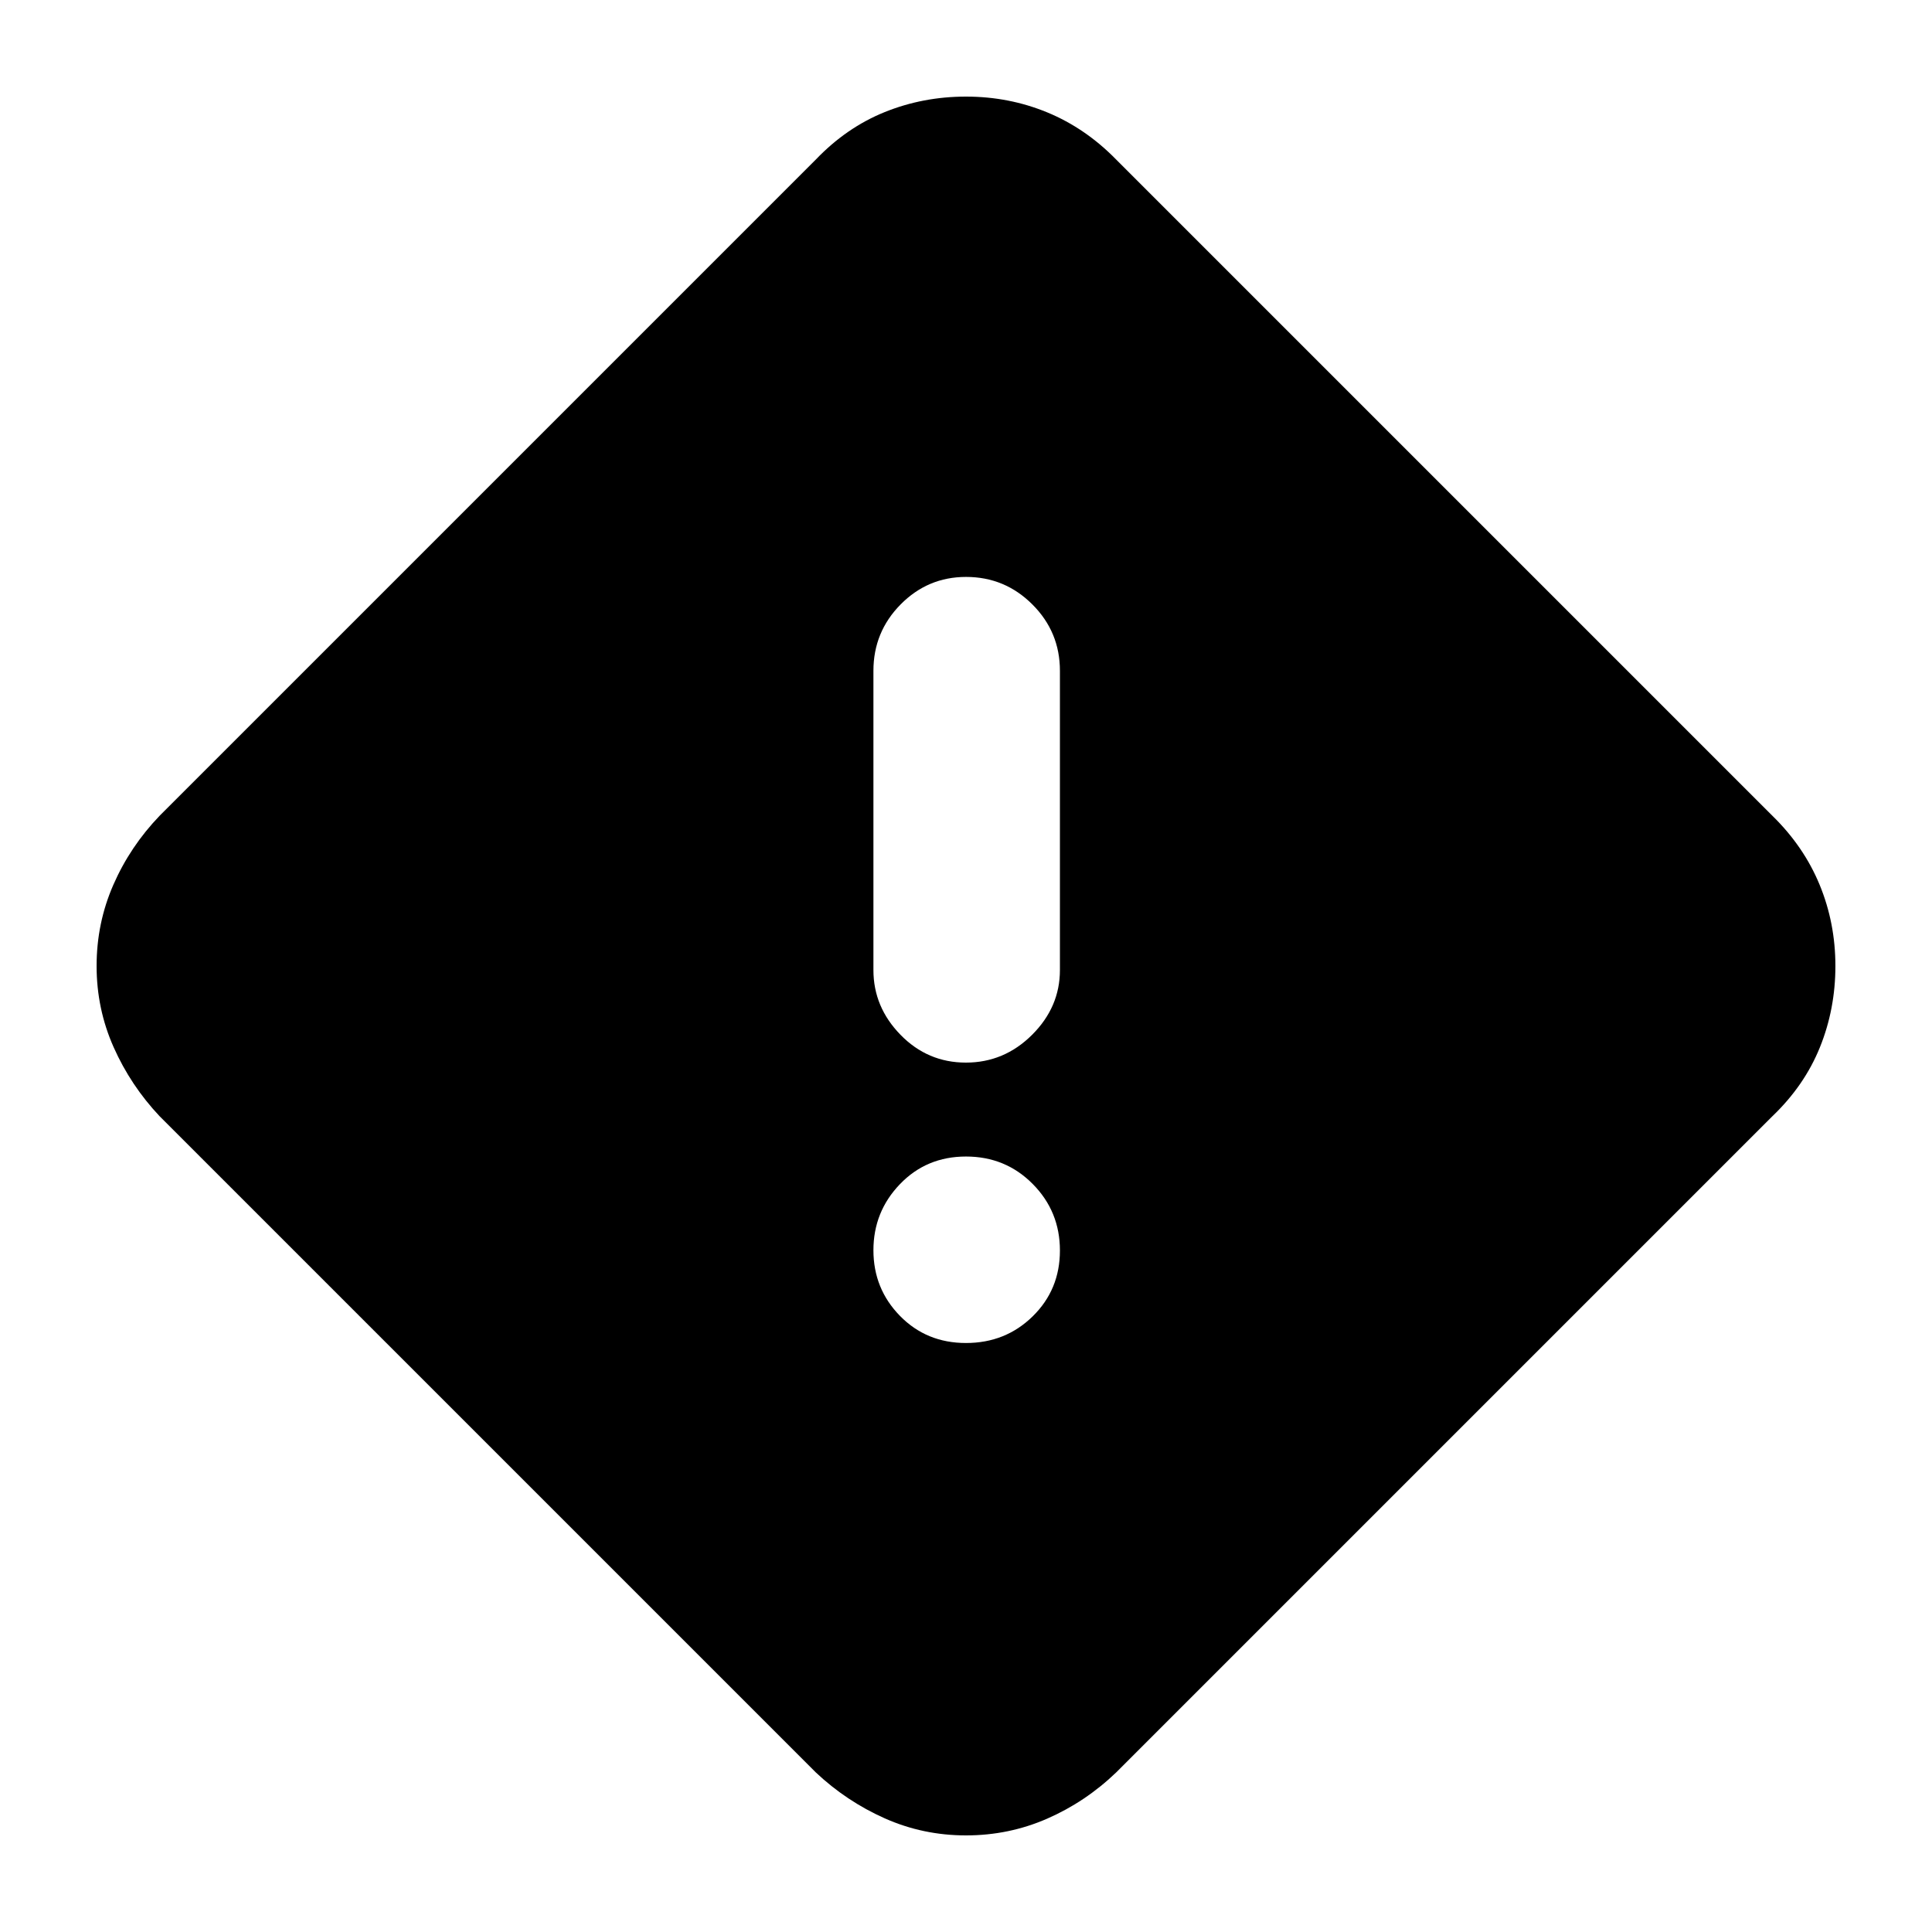 <svg xmlns="http://www.w3.org/2000/svg" height="40" viewBox="0 -960 960 960" width="40"><path d="M480-48q-21.33 0-40.38-8.48-19.04-8.48-34.29-22.85l-326-326q-14.37-15.25-22.85-34.29Q48-458.67 48-480q0-21.33 8.33-40.36 8.32-19.02 23-34.31l326-326q15.25-15.95 34.29-23.64Q458.67-912 480-912q21.33 0 40.36 7.84 19.02 7.84 34.31 23.49l326 326q15.65 15.29 23.49 34.31Q912-501.33 912-480t-7.69 40.38q-7.69 19.04-23.64 34.29l-326 326q-15.29 14.68-34.31 23Q501.33-48 480-48Zm-.04-384q19.01 0 32.86-13.79 13.85-13.79 13.85-32.21v-148.67q0-19.31-13.68-32.98-13.67-13.68-32.97-13.68-19.01 0-32.52 13.68-13.5 13.67-13.5 32.98V-478q0 18.42 13.48 32.21Q460.95-432 479.96-432Zm.04 139.33q19.64 0 33.15-13.26 13.52-13.26 13.52-32.69t-13.52-33.07q-13.51-13.64-33.15-13.64t-32.82 13.72Q434-357.9 434-338.76q0 19.13 13.18 32.61T480-292.67Z"/></svg>
